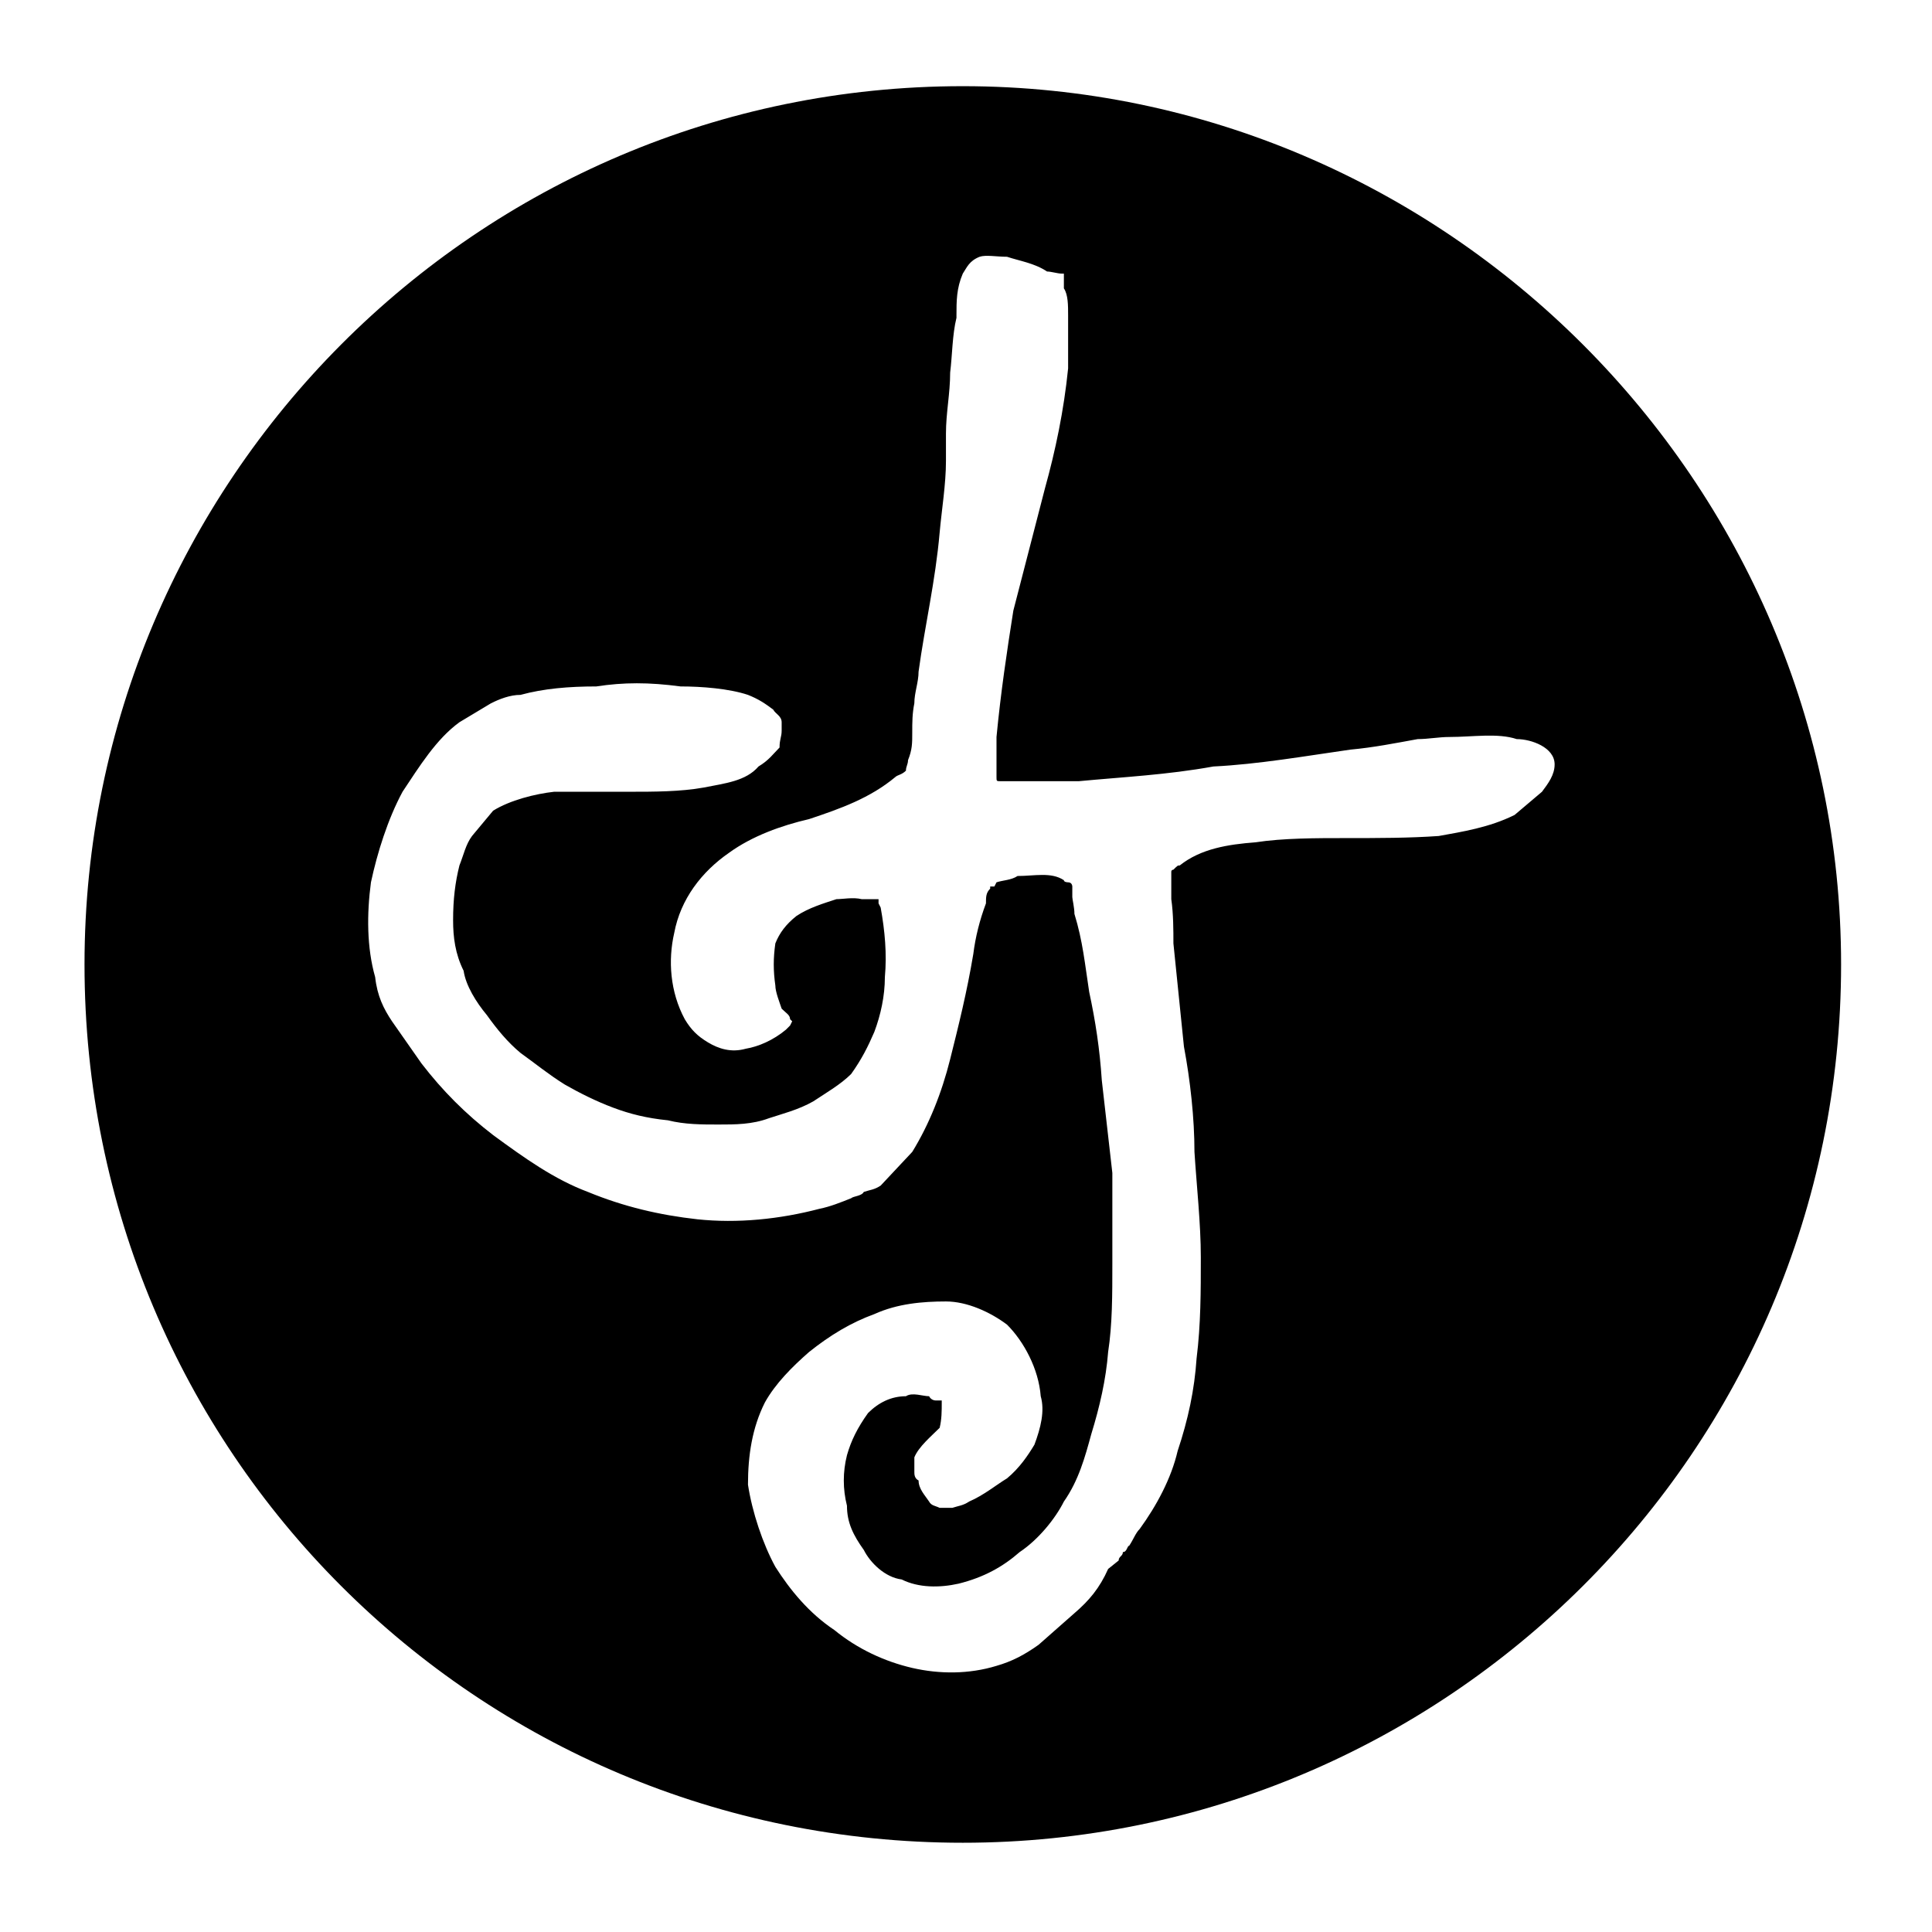 <svg version="1" xmlns="http://www.w3.org/2000/svg" width="600" height="600" viewBox="0 0 600 600"><path d="M299.004 26.764c-151.095 0-272.758 122.97-272.758 272.758 0 151.09 121.664 272.76 272.758 272.76 149.79 0 272.763-121.67 272.763-272.76 0-149.787-122.973-272.758-272.763-272.758zM478.88 245.886l-8.5 7.197c-7.853 3.924-16.353 5.23-23.552 6.542-9.15.65-18.97.65-28.777.65-9.16 0-19.625 0-28.126 1.312-8.508.65-17 1.962-23.55 7.19-.65 0-.65 0-1.96 1.314 0 0-.66 0-.66.65v8.506c.66 4.58.66 9.808.66 13.734l3.268 32.052c1.967 10.466 3.268 22.234 3.268 32.7.66 10.467 1.974 22.242 1.974 32.71s0 20.935-1.313 31.403c-.66 9.808-2.617 18.957-5.885 28.767-1.97 8.508-6.542 17.01-11.775 24.208-1.31 1.31-1.958 3.27-3.275 5.236-.648 0-.648 1.955-1.958 1.955 0 1.31-1.31 1.31-1.31 2.62l-3.267 2.617c-2.615 5.893-5.885 9.816-10.467 13.74l-11.126 9.81c-4.573 3.27-8.49 5.227-13.074 6.543-8.505 2.607-17.66 2.607-26.165.65-8.504-1.967-17.01-5.884-24.2-11.776-7.852-5.226-13.74-12.425-18.318-19.62-3.926-7.198-7.197-17.005-8.5-25.516 0-9.15 1.304-17.658 5.233-25.502 3.268-5.89 8.5-11.123 13.734-15.7 6.54-5.232 13.08-9.16 20.28-11.775 7.193-3.266 15.04-3.923 22.24-3.923 6.533 0 13.734 3.275 18.96 7.2 5.237 5.225 9.81 13.732 10.468 22.233 1.31 4.584 0 9.81-1.956 15.043-1.967 3.274-4.585 7.2-8.512 10.466-3.265 1.958-7.19 5.232-11.77 7.198-1.962 1.302-3.267 1.302-5.23 1.96h-3.923c-1.312-.658-2.617-.658-3.275-1.96-1.305-1.966-3.267-3.92-3.267-6.54-1.313-.66-1.313-1.965-1.313-2.625v-4.565c1.313-3.275 5.237-6.545 7.854-9.168.65-2.618.65-5.226.65-7.844v-.657H290.5s-1.305 0-1.964-1.31c-1.962 0-5.23-1.3-7.19 0-4.58 0-8.505 1.966-11.78 5.233-3.267 4.576-5.23 8.5-6.535 13.084-1.31 5.226-1.31 10.47 0 15.692 0 5.242 1.964 9.167 5.23 13.732 1.963 3.927 6.542 8.51 11.77 9.168 5.24 2.618 11.78 2.618 17.668 1.3 7.846-1.957 13.73-5.227 18.964-9.81 5.883-3.923 11.124-10.468 13.734-15.693 4.58-6.54 6.542-13.73 8.508-20.933 2.618-8.508 4.574-17.01 5.233-25.51 1.31-8.5 1.31-17.665 1.31-27.475V364.27l-3.275-28.777c-.65-9.807-1.958-18.317-3.92-27.47-1.313-8.506-1.966-15.698-4.58-24.203 0-1.962-.66-4.58-.66-5.237v-3.267s0-1.304-1.3-1.304c0 0-1.315 0-1.315-.658-3.925-2.617-9.15-1.305-14.386-1.305-1.955 1.306-4.583 1.306-6.54 1.964l-.658 1.304h-1.304v.658c-1.312 1.304-1.312 2.61-1.312 4.57-1.964 5.238-3.27 10.468-3.927 15.706-1.963 11.773-4.572 22.234-7.193 32.7-2.617 10.468-6.542 20.277-11.77 28.777l-9.81 10.466c-1.963 1.31-3.274 1.31-5.238 1.966-.66 1.31-3.267 1.31-3.925 1.96-3.267 1.315-6.542 2.62-9.81 3.276-12.43 3.265-25.51 4.573-37.94 3.265-11.77-1.307-22.892-3.922-34.013-8.5-10.463-3.923-19.622-10.467-29.435-17.66-8.5-6.538-15.696-13.732-22.238-22.24l-9.156-13.085c-2.62-3.924-4.584-7.85-5.233-13.733-2.616-9.154-2.616-19.622-1.308-29.43 1.958-9.164 5.234-19.63 9.813-28.13 5.23-7.847 10.463-16.352 17.66-21.584l9.808-5.887c2.617-1.31 5.888-2.613 9.16-2.613 7.196-1.967 15.046-2.622 23.546-2.622 8.503-1.308 16.353-1.308 26.163 0 6.542 0 15.046.655 20.935 2.622 3.27 1.304 5.233 2.613 7.846 4.575.655 1.31 2.617 1.962 2.617 3.926v2.617c0 1.962-.653 2.617-.653 5.23-1.962 1.96-3.27 3.93-6.537 5.89-3.93 4.576-10.468 5.23-17.01 6.54-7.196 1.308-15.696 1.308-22.893 1.308H172.11c-5.887.654-13.738 2.617-18.97 5.888l-6.543 7.85c-1.958 2.613-2.613 5.89-3.92 9.155-1.313 5.238-1.963 10.468-1.963 17.01 0 5.228.65 10.467 3.27 15.696.655 4.578 3.926 9.813 7.198 13.738 3.27 4.576 6.537 8.5 10.462 11.768 4.58 3.275 8.504 6.542 13.74 9.817 4.574 2.615 9.807 5.233 15.04 7.19 5.234 1.97 10.47 3.27 17.006 3.925 5.234 1.31 10.468 1.31 15.7 1.31 5.234 0 10.464 0 15.697-1.966 3.926-1.3 9.16-2.608 13.74-5.226 3.925-2.618 8.503-5.233 11.77-8.51 3.266-4.575 5.23-8.5 7.2-13.075 1.963-5.233 3.267-11.124 3.267-17.01.658-7.19 0-14.392-1.304-21.583l-.66-1.313v-1.305h-5.237c-2.608-.658-5.884 0-7.846 0-3.92 1.304-8.5 2.617-12.425 5.23-3.27 2.616-5.234 5.236-6.542 8.503-.655 4.58-.655 8.504 0 13.082 0 1.966 1.308 5.235 1.962 7.194 1.31 1.316 2.617 1.966 2.617 3.274l.653.65-.654 1.308-1.31 1.31c-3.925 3.265-8.5 5.233-12.43 5.893-4.574 1.298-8.5 0-11.77-1.97-3.27-1.958-5.233-3.924-7.195-7.19-4.576-8.504-5.234-18.314-3.27-26.82 1.96-10.466 8.503-18.97 17.007-24.86 7.192-5.227 16.35-8.498 24.855-10.465 9.813-3.267 18.968-6.537 26.814-13.08.66-.654 1.963-.654 3.276-1.963 0-1.304.65-1.962.65-3.266 1.312-3.27 1.312-5.235 1.312-8.504 0-3.27 0-5.888.65-9.16 0-3.27 1.313-6.54 1.313-9.81 1.963-14.39 5.23-28.13 6.542-43.172.65-7.196 1.963-15.046 1.963-22.238v-8.504c0-6.542 1.304-12.426 1.304-18.97.657-5.232.657-11.774 1.96-17.007v-.65c0-4.583 0-8.504 1.964-13.083 1.304-1.963 1.962-3.926 5.23-5.233 1.963-.654 5.237 0 8.502 0 3.927 1.308 8.51 1.962 12.436 4.58 1.3 0 3.268.653 4.576.653h.65v4.578c1.315 1.964 1.315 5.234 1.315 8.505v16.352c-1.316 13.083-3.927 25.51-7.202 37.285l-9.808 37.935c-1.967 12.43-3.922 25.51-5.23 39.247v12.427c0 1.308 0 1.308 1.31 1.308H334.977c13.736-1.308 27.48-1.962 41.86-4.575 13.737-.66 28.777-3.272 42.52-5.234 7.193-.66 13.735-1.964 20.927-3.27 3.275 0 6.543-.655 9.81-.655 7.2 0 15.05-1.307 20.934.655 4.583 0 11.774 2.613 11.774 7.846 0 3.273-1.966 5.89-3.925 8.506z"/></svg>
